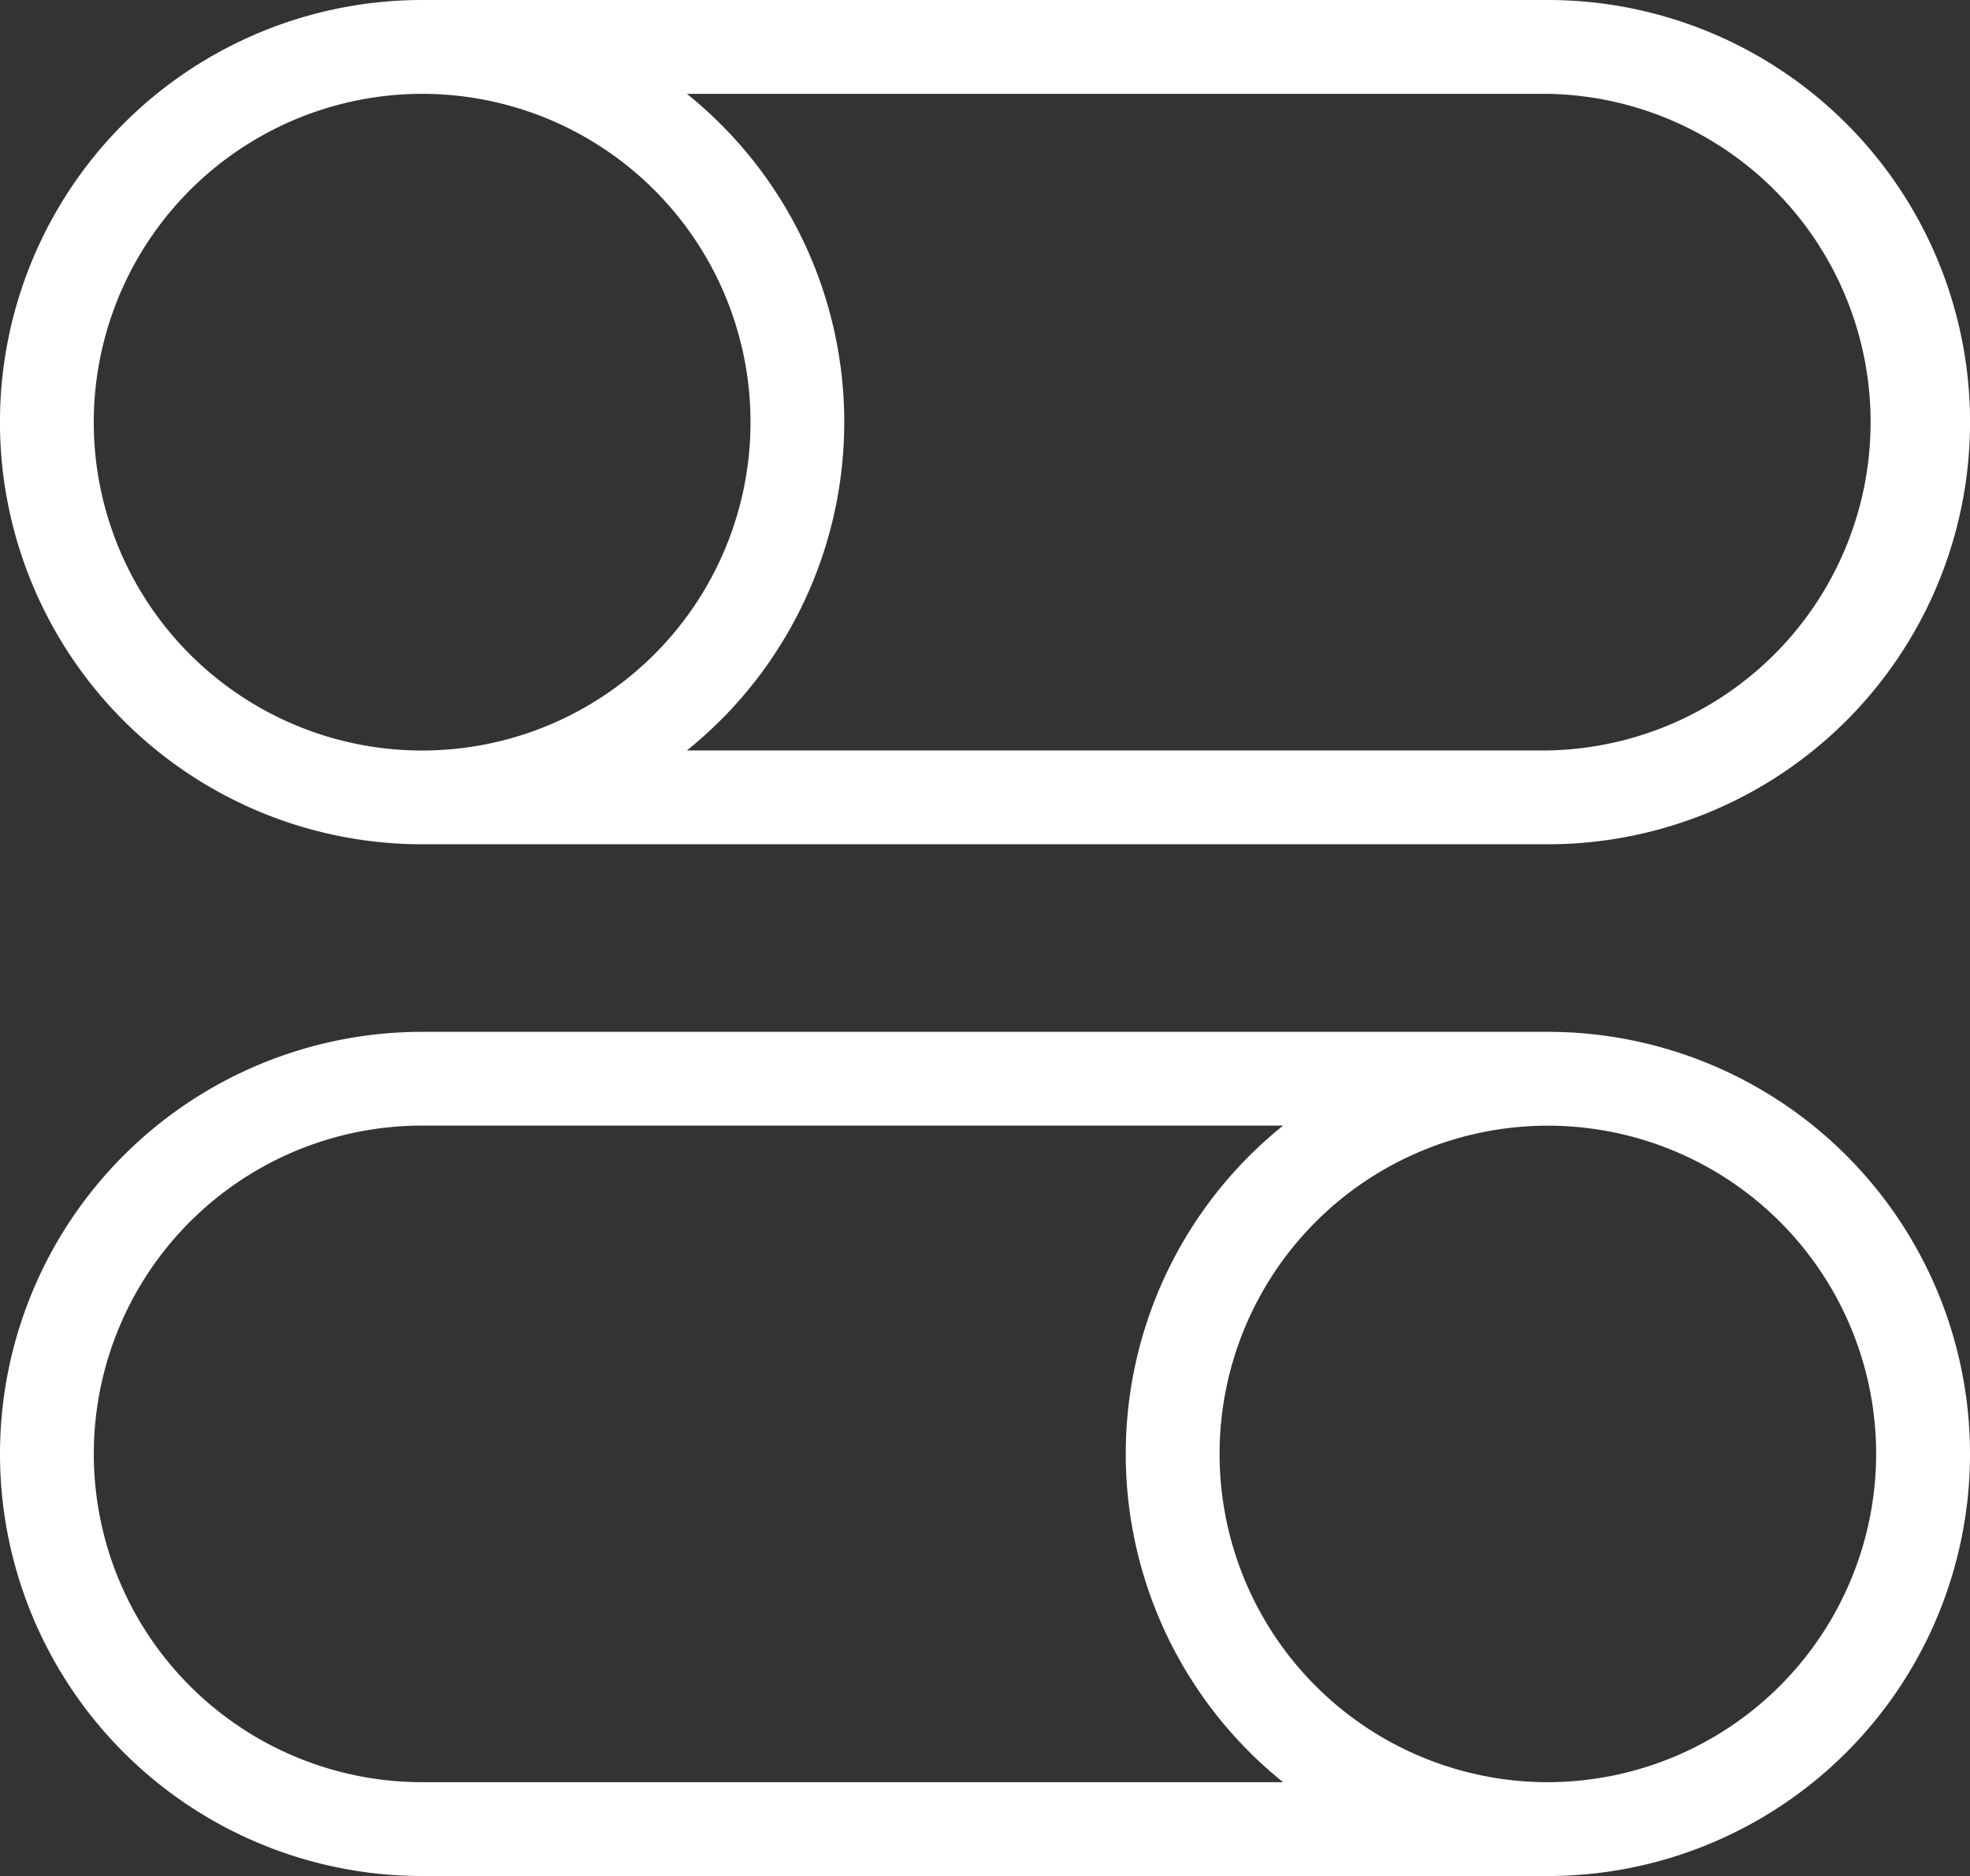 <svg xmlns="http://www.w3.org/2000/svg" width="20.319" height="19.352" viewBox="0 0 20.319 19.352">
    <rect x="0" y="0" width="20.319" height="19.352" fill="#333333" stroke="none"/>
    <defs>
        <style>
            .cls-1{fill:#ffffff}
        </style>
    </defs>
    <g id="Group_22" transform="translate(-536.681 -209.648)">
        <g id="Group_21">
            <path id="Path_48" d="M541.035 218.357h11.611a4.354 4.354 0 0 0 0-8.709h-11.611a4.354 4.354 0 0 0 0 8.709zm11.611-7.741a3.387 3.387 0 0 1 0 6.773h-8.88a4.345 4.345 0 0 0 0-6.773zm-11.611 0a3.387 3.387 0 1 1-3.387 3.384 3.39 3.39 0 0 1 3.387-3.384z" class="cls-1"/>
            <path id="Path_49" d="M552.646 220.292h-11.611a4.354 4.354 0 0 0 0 8.708h11.611a4.354 4.354 0 1 0 0-8.708zm-11.611 7.74a3.386 3.386 0 1 1 0-6.773h8.88a4.345 4.345 0 0 0 0 6.773zm11.611 0a3.386 3.386 0 1 1 3.386-3.386 3.391 3.391 0 0 1-3.386 3.386z" class="cls-1"/>
        </g>
    </g>
</svg>
